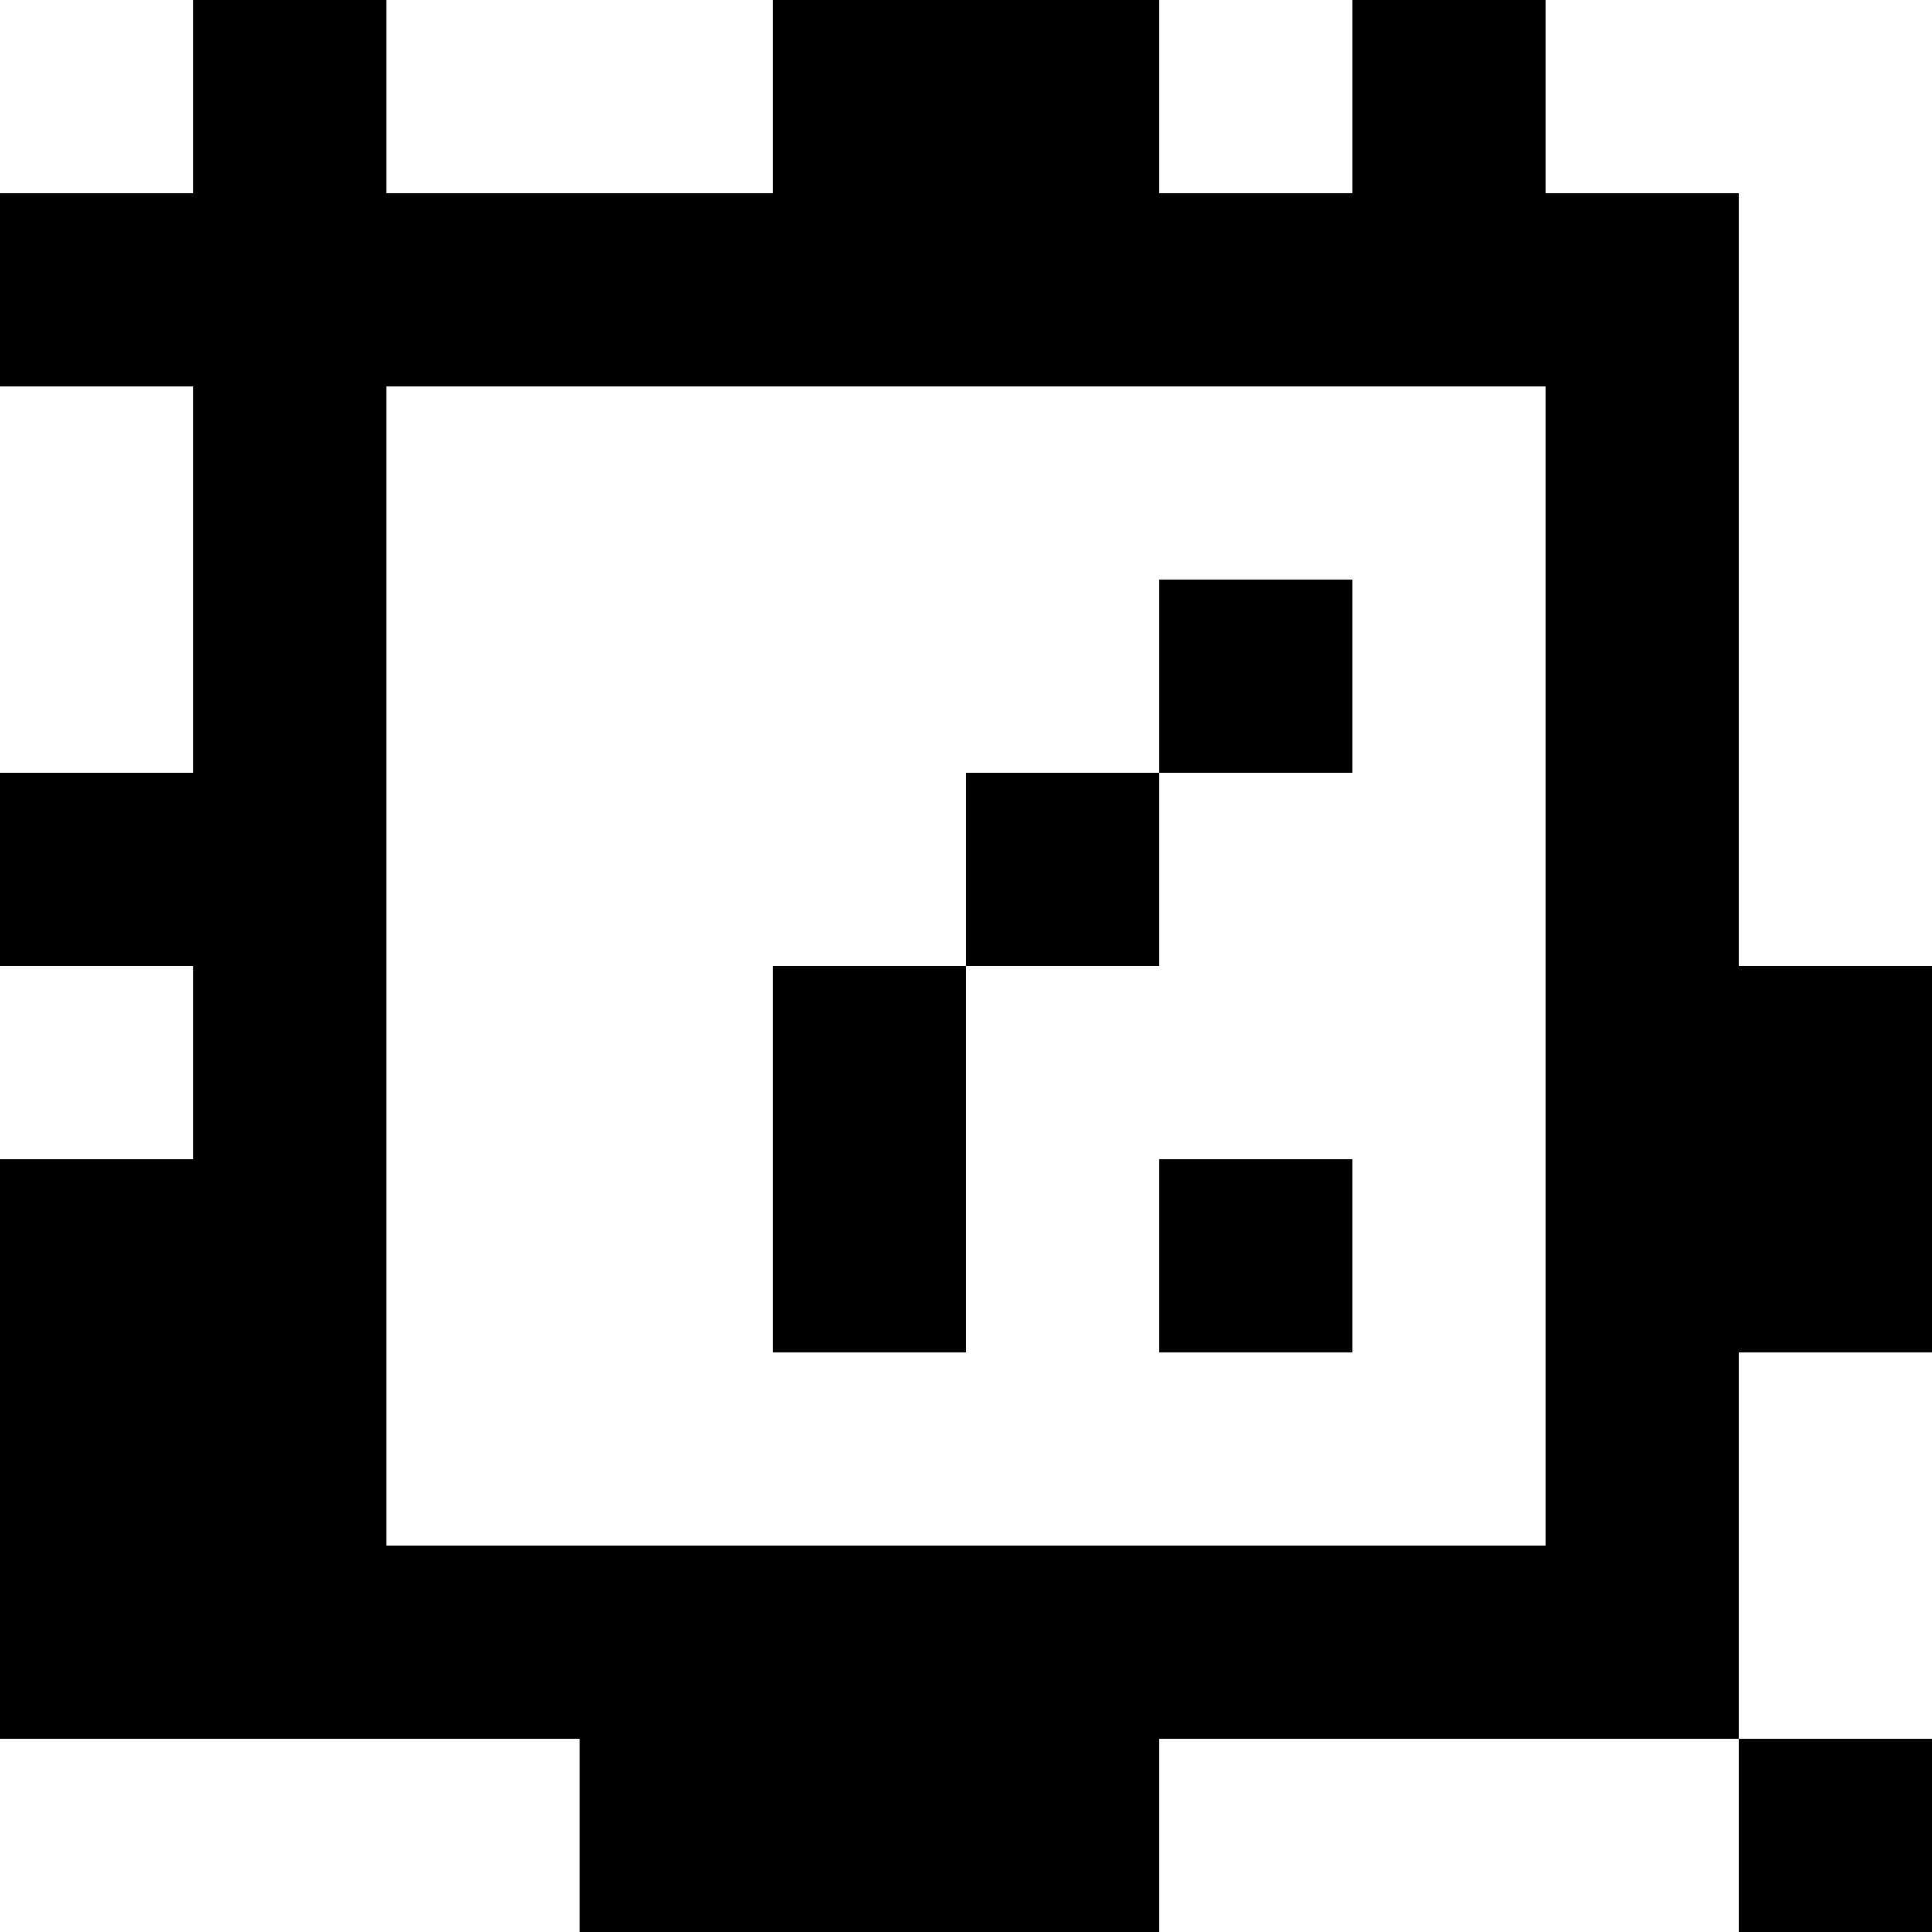 <?xml version="1.0" standalone="yes"?>
<svg xmlns="http://www.w3.org/2000/svg" width="100" height="100">
<rect width="100%" height="100%" fill="#808080" stroke="none"/>
<path style="fill:#ffffff; stroke:none;" d="M0 0L0 10L10 10L10 0L0 0z"/>
<path style="fill:#000000; stroke:none;" d="M10 0L10 10L0 10L0 20L10 20L10 40L0 40L0 50L10 50L10 60L0 60L0 90L30 90L30 100L60 100L60 90L90 90L90 100L100 100L100 90L90 90L90 70L100 70L100 50L90 50L90 10L80 10L80 0L70 0L70 10L60 10L60 0L40 0L40 10L20 10L20 0L10 0z"/>
<path style="fill:#ffffff; stroke:none;" d="M20 0L20 10L40 10L40 0L20 0M60 0L60 10L70 10L70 0L60 0M80 0L80 10L90 10L90 50L100 50L100 0L80 0M0 20L0 40L10 40L10 20L0 20M20 20L20 80L80 80L80 20L20 20z"/>
<path style="fill:#000000; stroke:none;" d="M60 30L60 40L50 40L50 50L40 50L40 70L50 70L50 50L60 50L60 40L70 40L70 30L60 30z"/>
<path style="fill:#ffffff; stroke:none;" d="M0 50L0 60L10 60L10 50L0 50z"/>
<path style="fill:#000000; stroke:none;" d="M60 60L60 70L70 70L70 60L60 60z"/>
<path style="fill:#ffffff; stroke:none;" d="M90 70L90 90L100 90L100 70L90 70M0 90L0 100L30 100L30 90L0 90M60 90L60 100L90 100L90 90L60 90z"/>
</svg>
